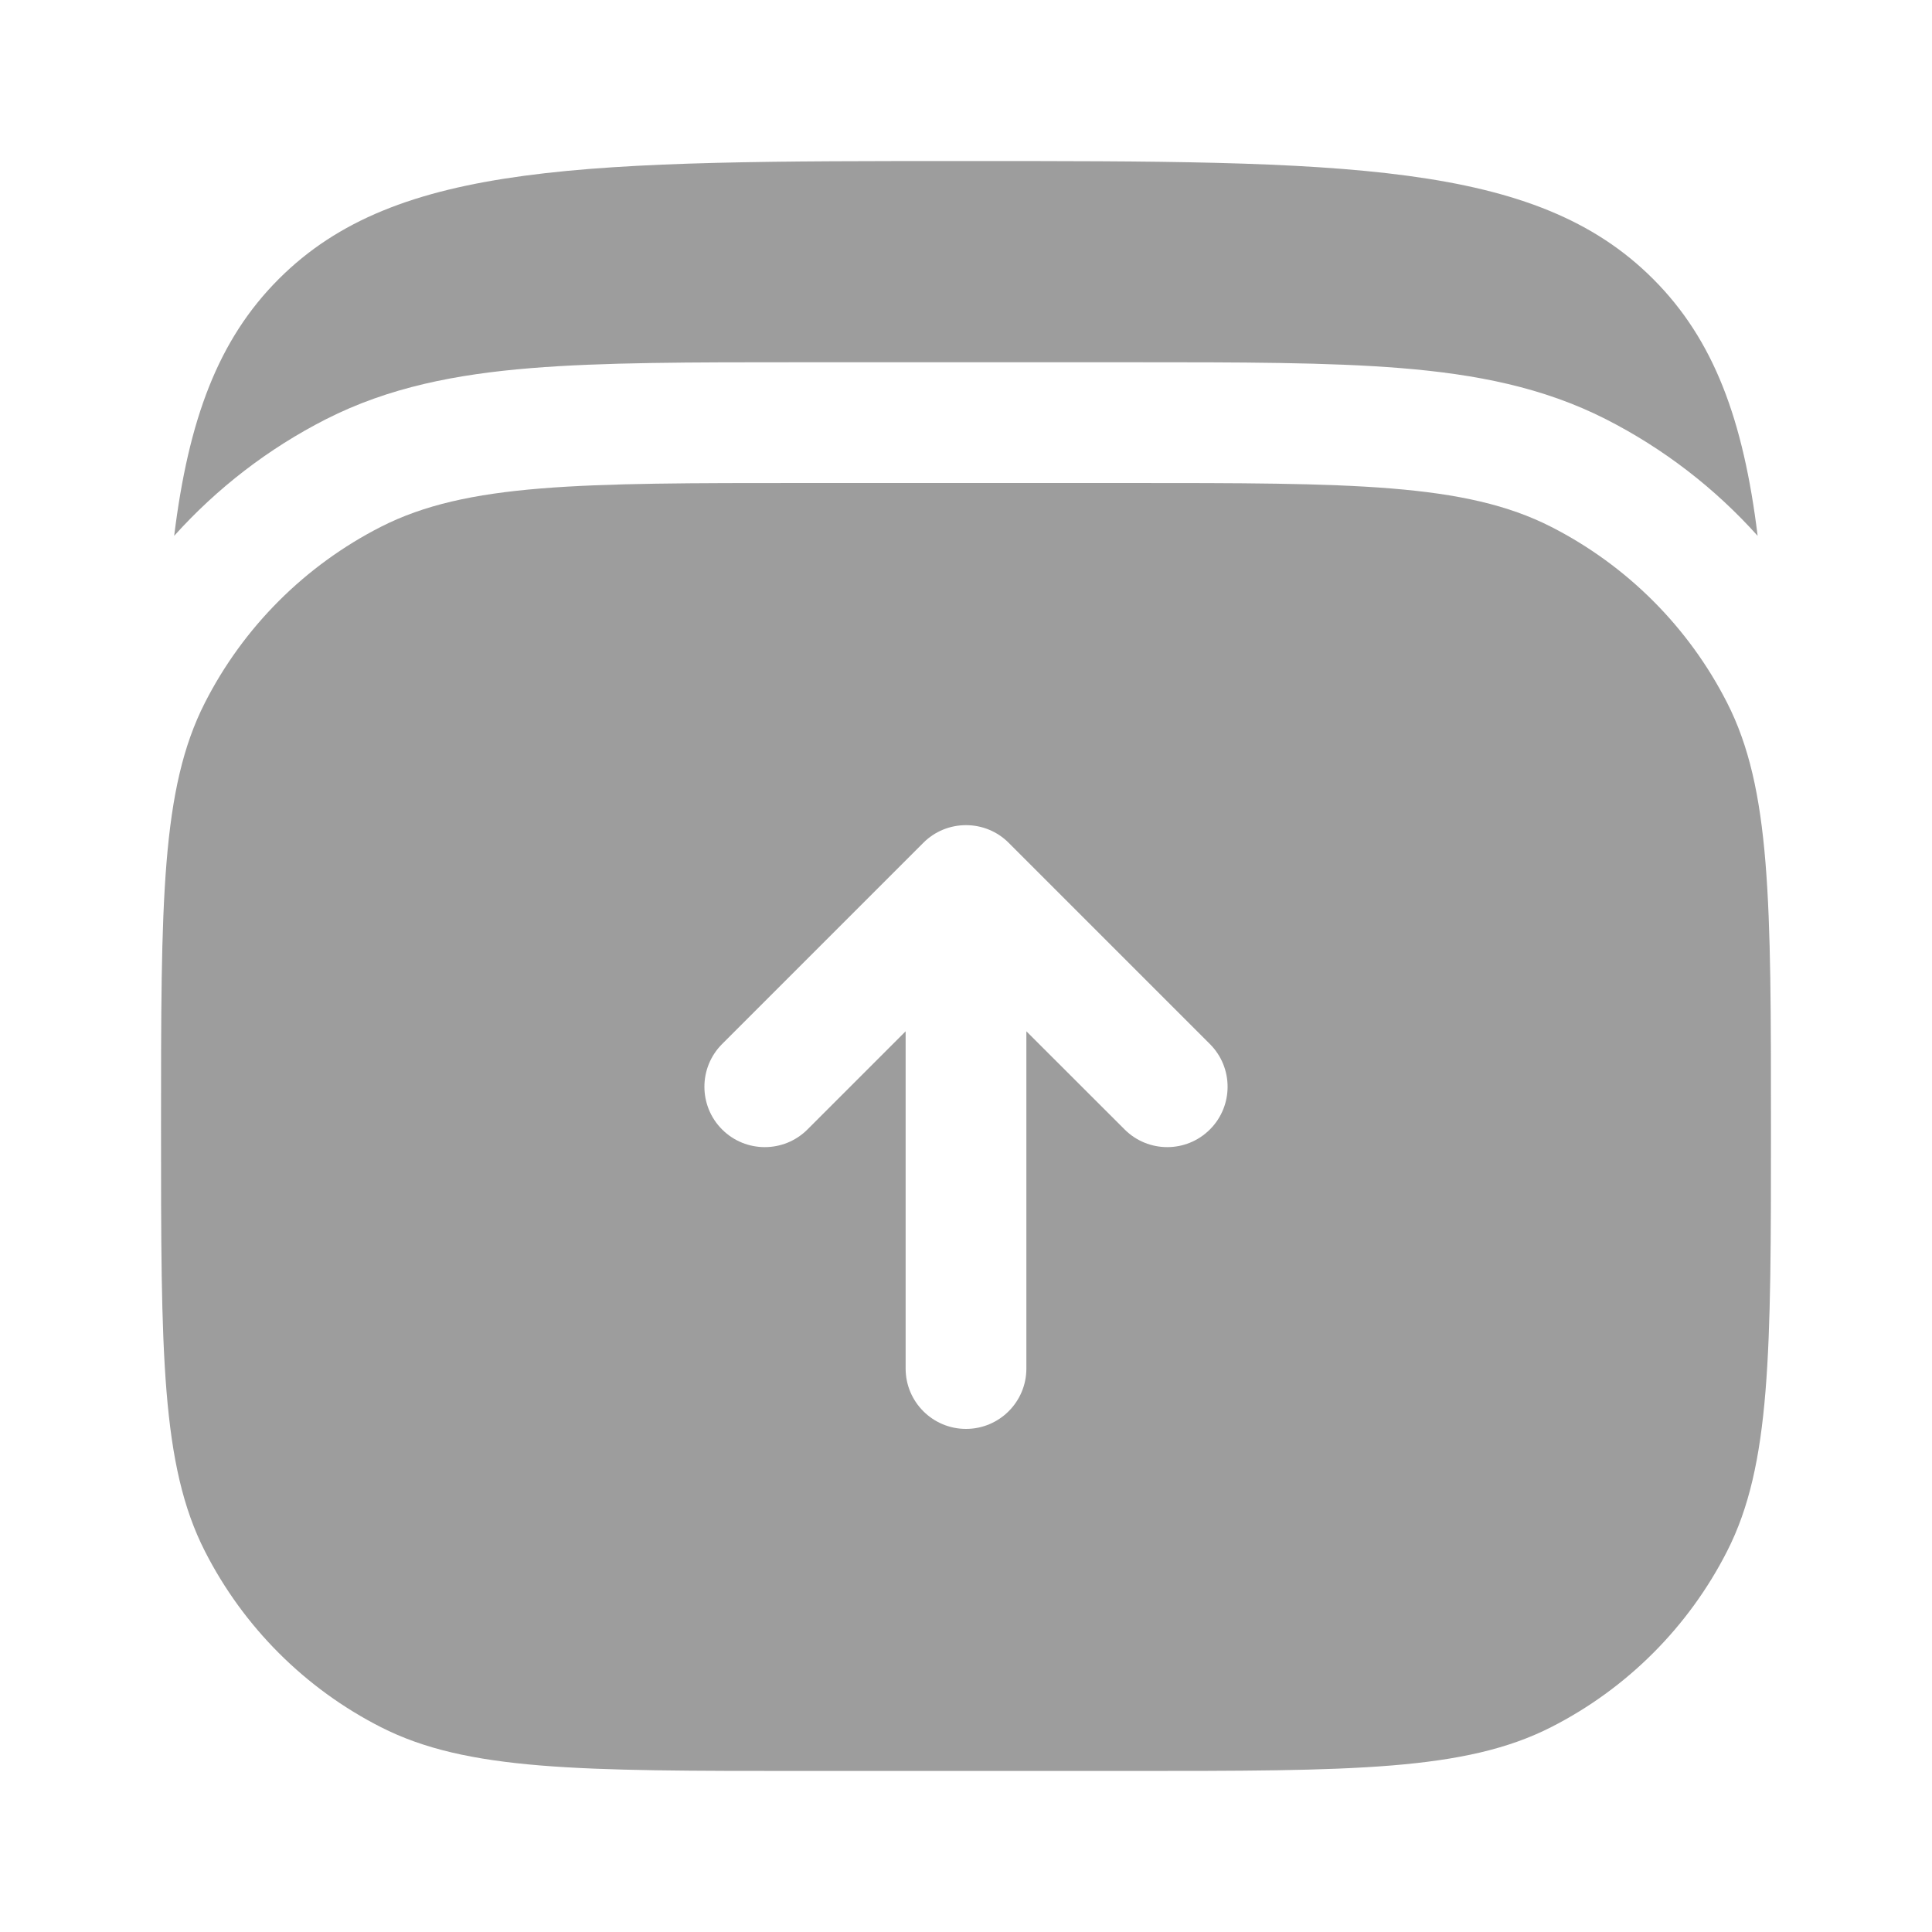 <svg width="20" height="20" viewBox="0 0 20 20" fill="none" xmlns="http://www.w3.org/2000/svg">
<path d="M17.112 2.887C15.892 1.667 13.928 1.667 9.999 1.667C6.071 1.667 4.107 1.667 2.887 2.887C2.255 3.518 1.951 4.349 1.803 5.547C2.246 5.054 2.777 4.644 3.374 4.34C4.025 4.009 4.722 3.874 5.494 3.811C6.24 3.75 7.158 3.75 8.28 3.75H11.719C12.841 3.75 13.759 3.75 14.505 3.811C15.277 3.874 15.974 4.009 16.625 4.34C17.222 4.644 17.753 5.054 18.195 5.547C18.048 4.349 17.744 3.518 17.112 2.887Z" fill="#9D9D9D"/>
<path fill-rule="evenodd" clip-rule="evenodd" d="M1.667 11.667C1.667 9.333 1.667 8.166 2.121 7.275C2.52 6.491 3.158 5.854 3.942 5.454C4.833 5 6 5 8.333 5H11.667C14 5 15.167 5 16.058 5.454C16.842 5.854 17.48 6.491 17.879 7.275C18.333 8.166 18.333 9.333 18.333 11.667C18.333 14 18.333 15.167 17.879 16.058C17.48 16.842 16.842 17.48 16.058 17.879C15.167 18.333 14 18.333 11.667 18.333H8.333C6 18.333 4.833 18.333 3.942 17.879C3.158 17.48 2.52 16.842 2.121 16.058C1.667 15.167 1.667 14 1.667 11.667ZM10.442 8.725C10.325 8.607 10.166 8.542 10 8.542C9.834 8.542 9.675 8.607 9.558 8.725L7.475 10.808C7.231 11.052 7.231 11.448 7.475 11.692C7.719 11.936 8.115 11.936 8.359 11.692L9.375 10.676V14.167C9.375 14.512 9.655 14.792 10 14.792C10.345 14.792 10.625 14.512 10.625 14.167V10.676L11.642 11.692C11.886 11.936 12.281 11.936 12.525 11.692C12.769 11.448 12.769 11.052 12.525 10.808L10.442 8.725Z" fill="#9D9D9D"/>
</svg>
